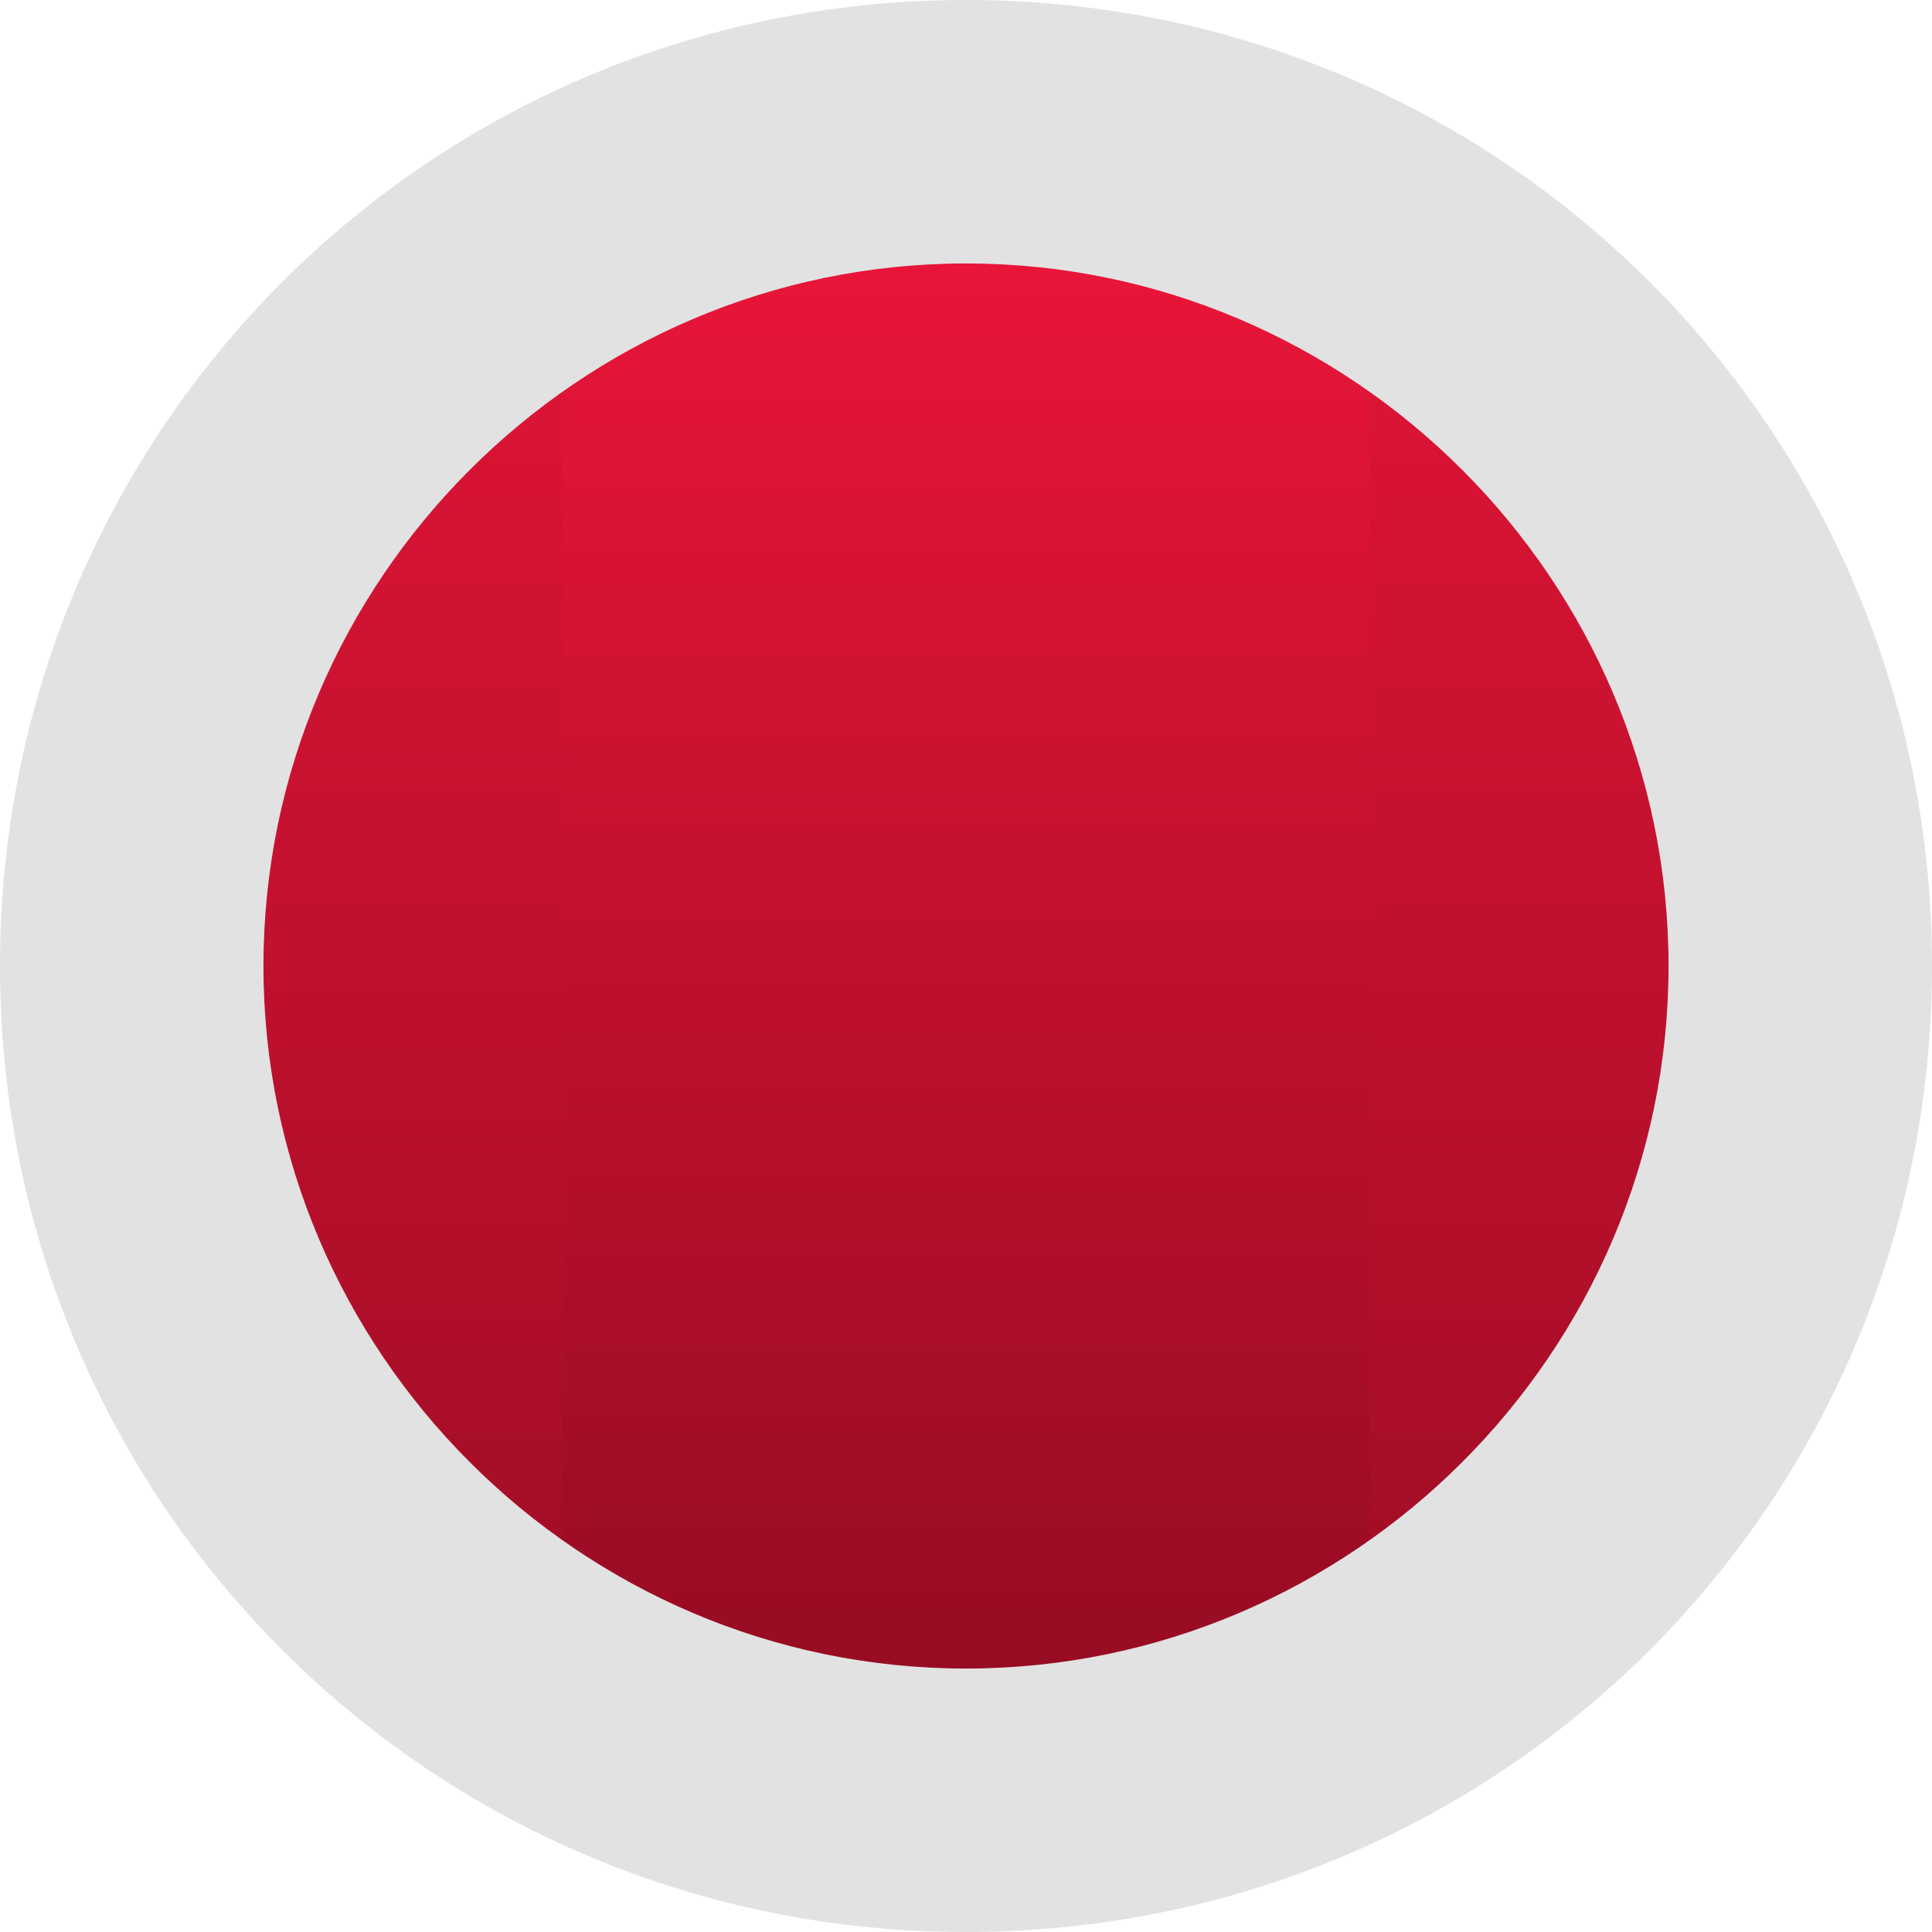 <?xml version="1.0" encoding="utf-8"?>
<svg version="1.1" id="Layer_1" x="0px" y="0px" viewBox="-286 409.9 22 22" style="enable-background:new -286 409.9 22 22;" xmlns="http://www.w3.org/2000/svg">
  <defs>
    <linearGradient gradientUnits="userSpaceOnUse" x1="-282.8" y1="409.9" x2="-282.8" y2="431.9" id="gradient-0">
      <stop offset="0" style="stop-color: rgba(237, 22, 58, 1)"/>
      <stop offset="1" style="stop-color: rgba(146, 11, 34, 1)"/>
    </linearGradient>
    <linearGradient gradientUnits="userSpaceOnUse" x1="-267.2" y1="409.9" x2="-267.2" y2="431.9" id="gradient-1">
      <stop offset="0" style="stop-color: rgba(237, 22, 58, 1)"/>
      <stop offset="1" style="stop-color: rgba(146, 11, 34, 1)"/>
    </linearGradient>
    <linearGradient gradientUnits="userSpaceOnUse" x1="-275" y1="412.9" x2="-275" y2="428.9" id="gradient-2">
      <stop offset="0" style="stop-color: rgba(237, 22, 58, 1)"/>
      <stop offset="1" style="stop-color: rgba(146, 11, 34, 1)"/>
    </linearGradient>
  </defs>
  <style type="text/css">
	.st0{fill:#FFFFFF;}
	.st1{fill:#B82E22;}
	.st2{fill:#A82323;}
	.st3{clip-path:url(#SVGID_2_);}
	.st4{fill:#4AC5E8;}
	.st5{fill:#E2E2E2;}
</style>
  <circle class="st1" cx="-275" cy="420.9" r="8"/>
  <circle class="st0" cx="-275" cy="420.9" r="8" style="fill: url(#gradient-2);" transform="matrix(1.09, 0, 0, 1.12, 24.75, -50.508)"/>
  <g>
    <g>
      <defs>
        <circle id="SVGID_1_" cx="-275" cy="420.9" r="8"/>
      </defs>
      <clipPath id="SVGID_2_">
        <circle cx="-275" cy="420.9" r="8" transform="matrix(1, 0, 0, 1, 0, 0)" style="overflow: visible;"/>
      </clipPath>
      <g class="st3">
        <rect x="-286" y="409.9" class="st4" width="6.4" height="22" style="fill: url(#gradient-0);"/>
        <rect x="-270.4" y="409.9" class="st4" width="6.4" height="22" style="fill: url(#gradient-1);"/>
      </g>
    </g>
  </g>
  <g transform="matrix(1, 0, 0, 1, 0, 0)">
    <path class="st5" d="M-275,409.9c-6.1,0-11,4.9-11,11c0,6.1,4.9,11,11,11s11-4.9,11-11C-264,414.8-268.9,409.9-275,409.9z M-275,428.9c-4.4,0-8-3.6-8-8c0-4.4,3.6-8,8-8s8,3.6,8,8C-267,425.3-270.6,428.9-275,428.9z" style=""/>
  </g>
</svg>